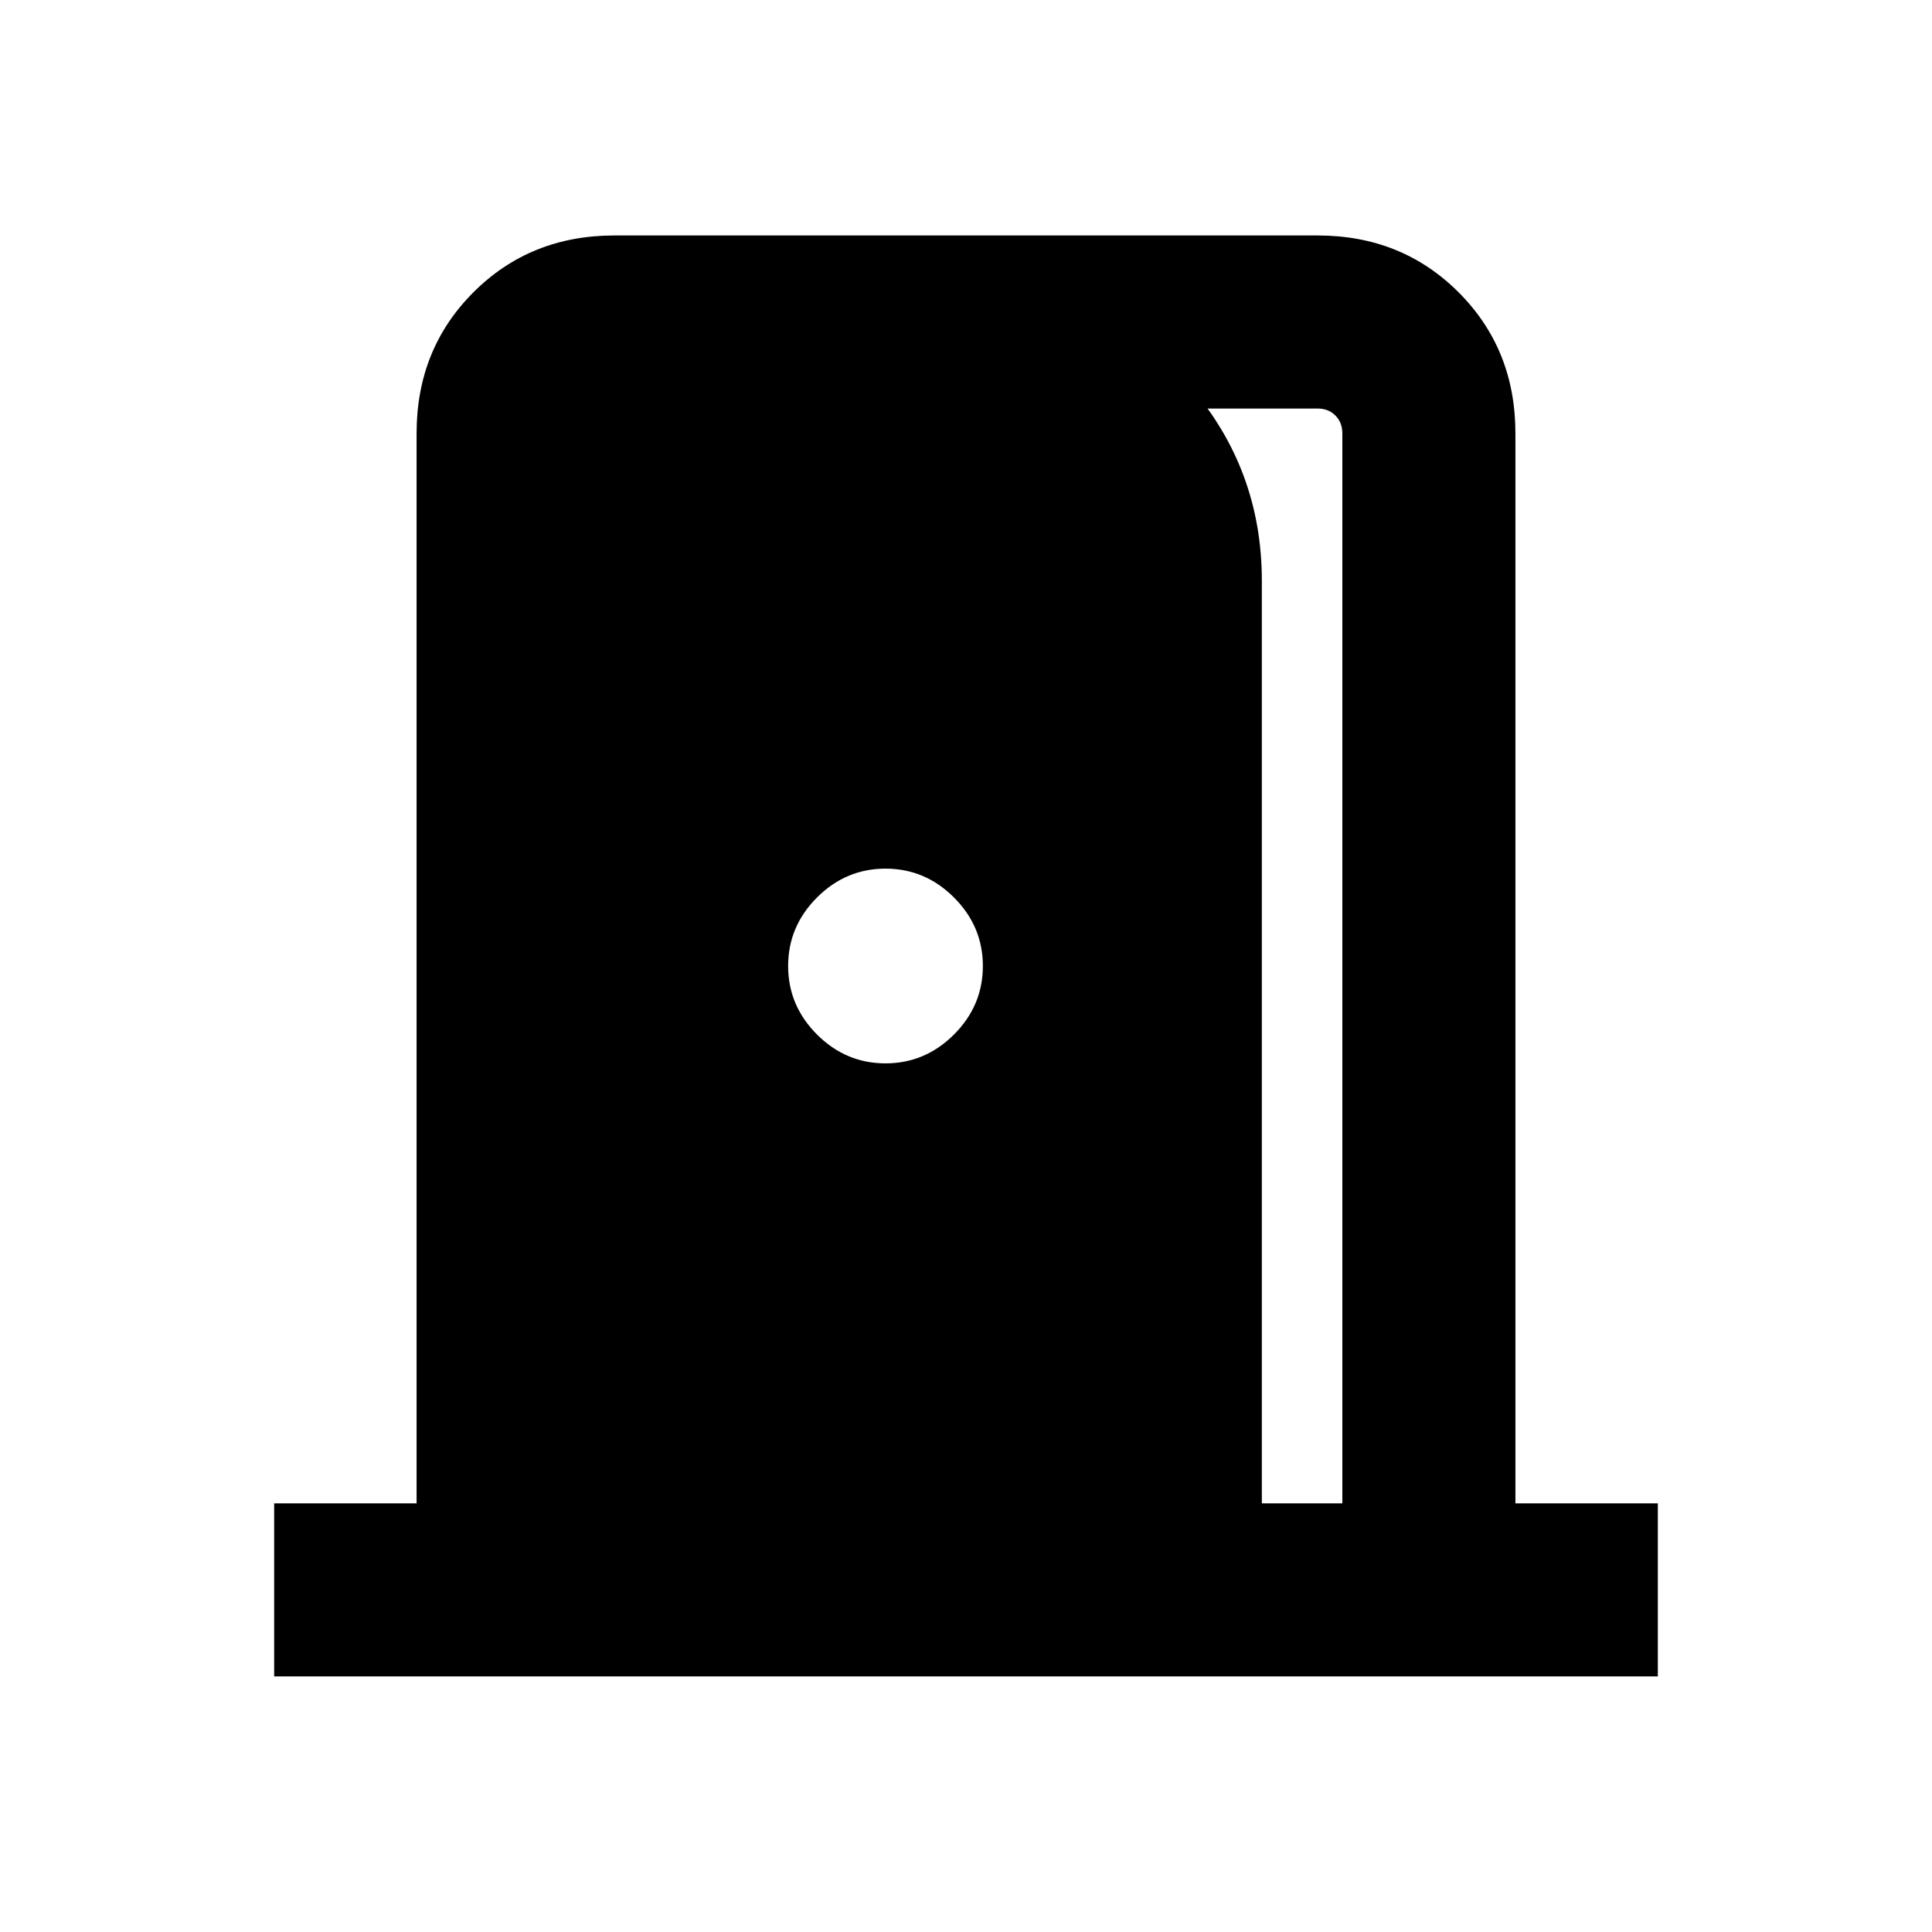 <svg xmlns="http://www.w3.org/2000/svg" height="24" viewBox="0 -960 960 960" width="24"><path d="M136.23-127v-86H207v-531.69q0-41.83 28.24-70.07Q263.48-843 305.31-843h349.38q41.83 0 70.07 28.24Q753-786.52 753-744.69V-213h70.77v86H136.23ZM627-213h40v-531.69q0-5.39-3.46-8.85t-8.85-3.46H501.92v-60.69q53.54 8.07 89.31 49.52T627-671.46V-213ZM440-431.62q19.69 0 34.04-14.34 14.34-14.35 14.34-34.04 0-19.69-14.34-34.04-14.35-14.34-34.04-14.34-19.69 0-34.04 14.34-14.34 14.35-14.34 34.04 0 19.69 14.34 34.04 14.35 14.34 34.04 14.34Z"/></svg>